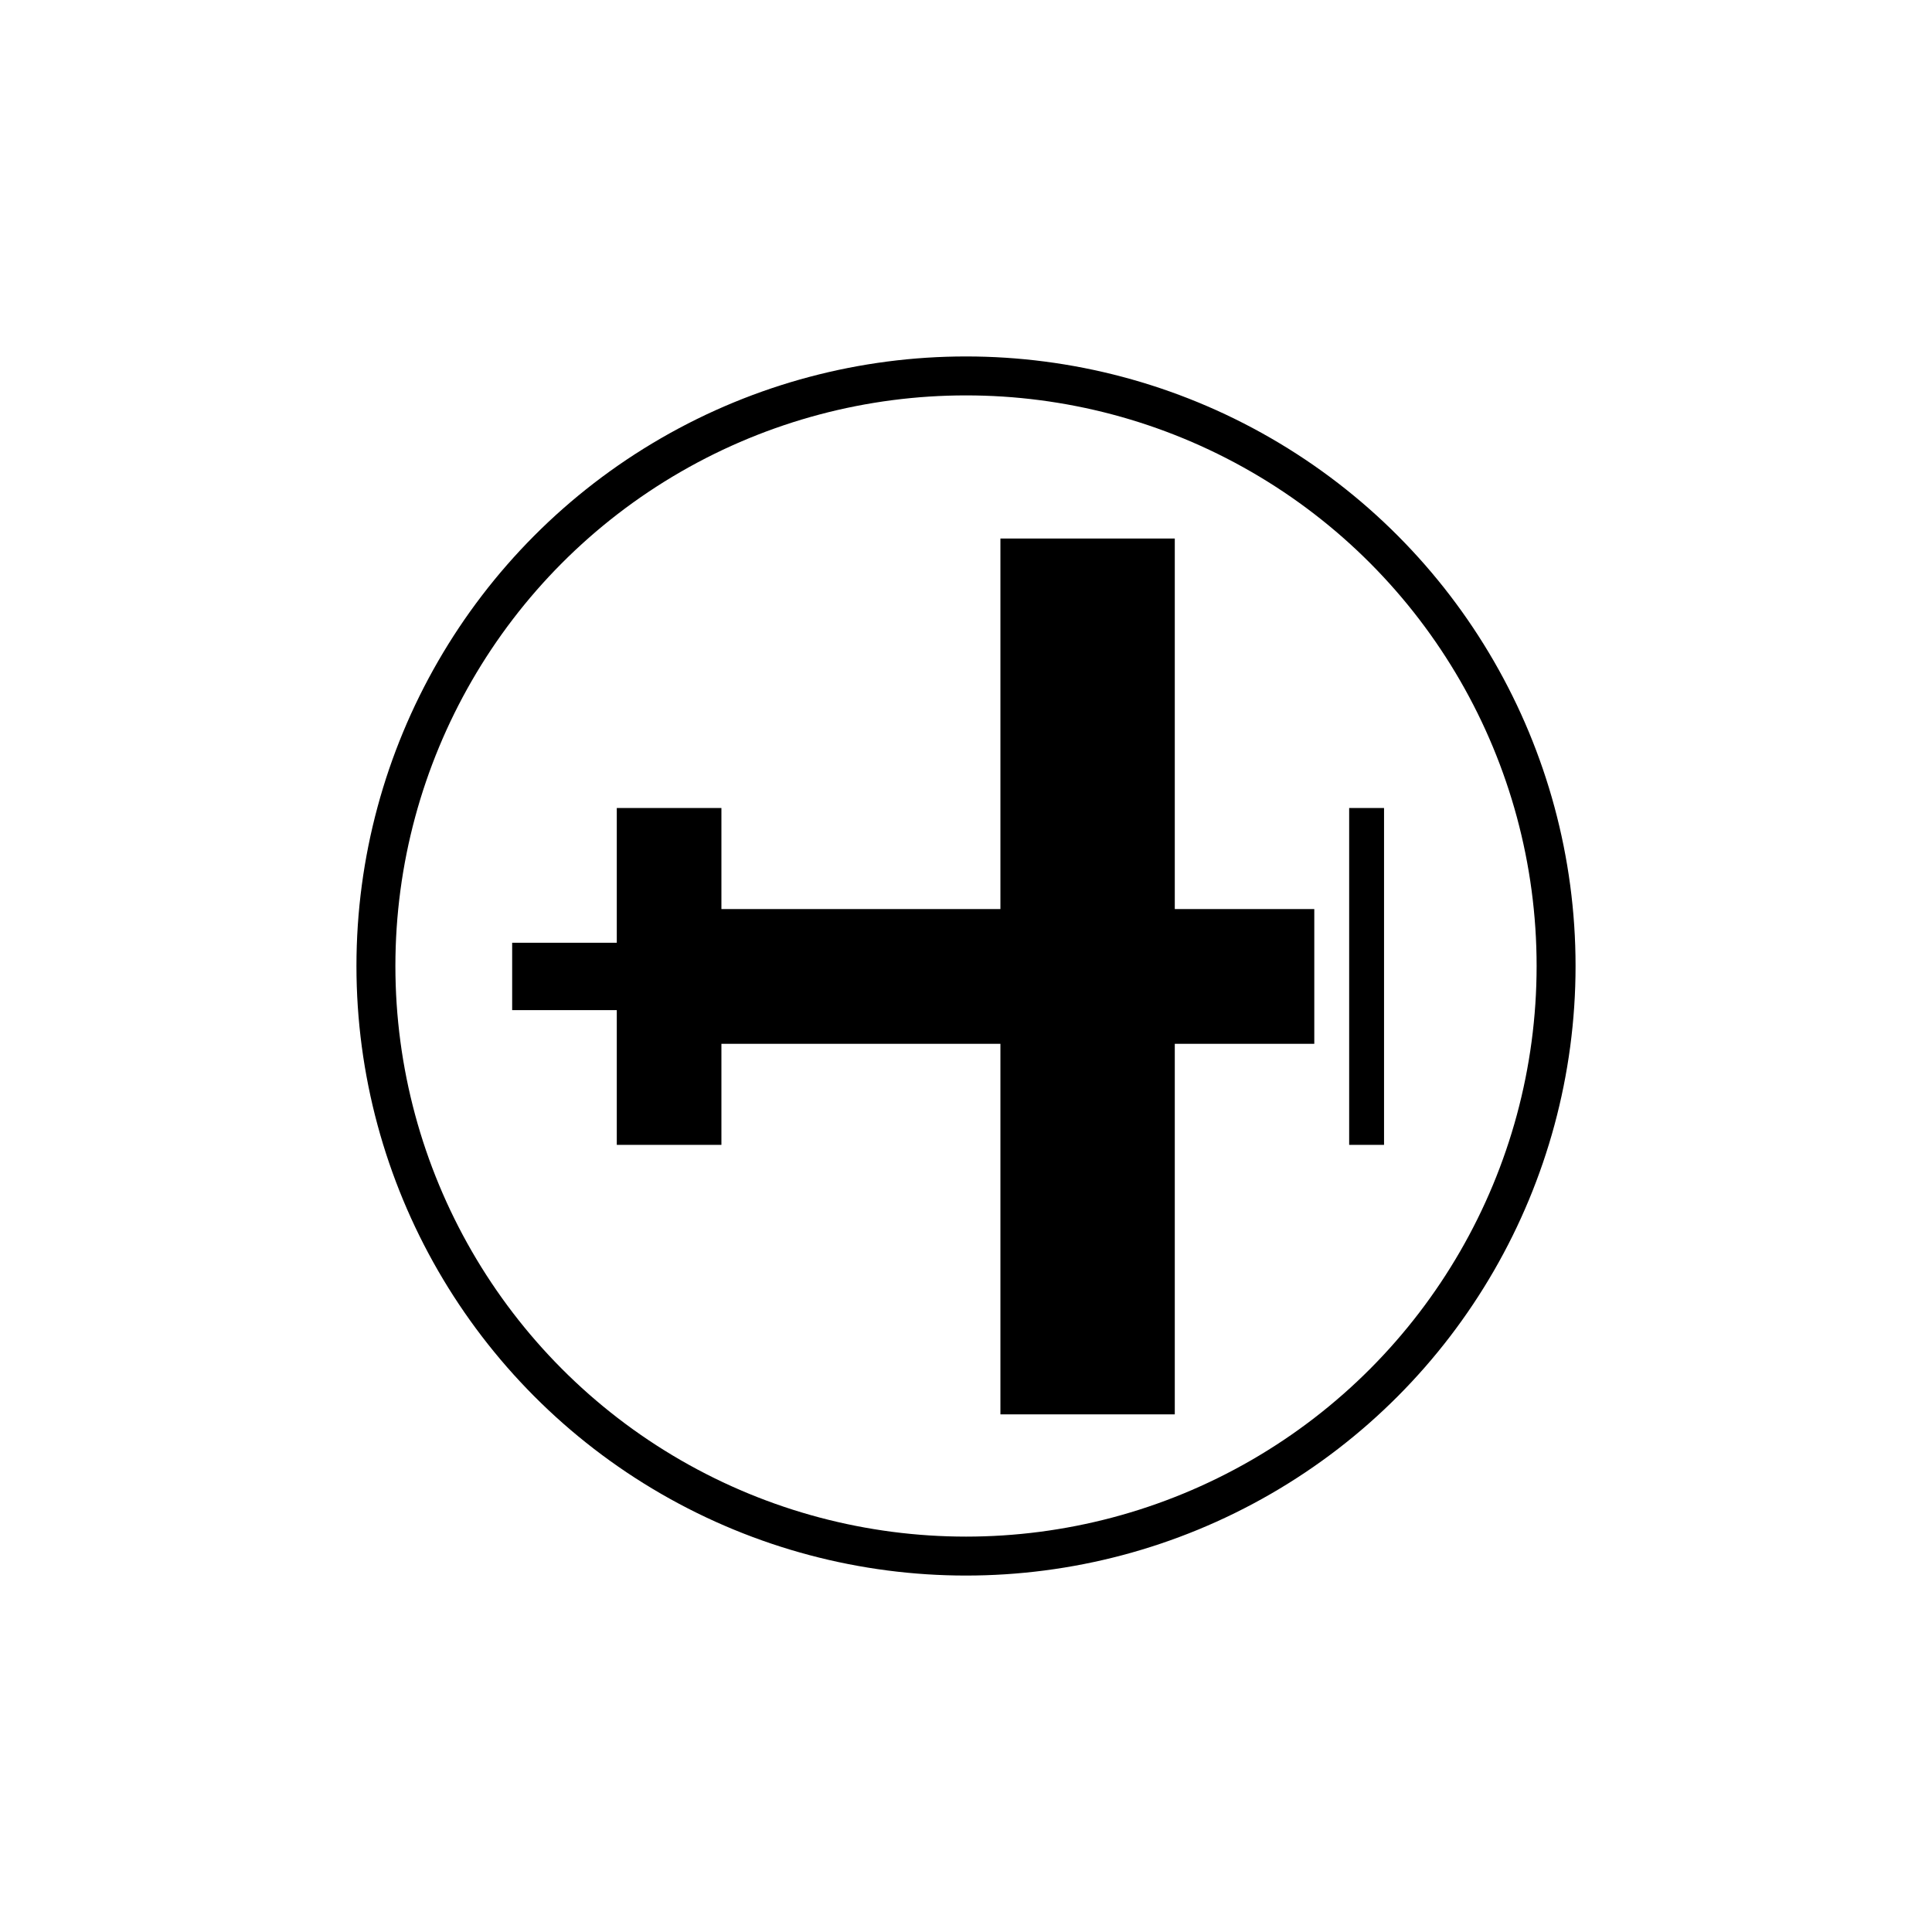 <?xml version="1.0" encoding="UTF-8" standalone="no"?>
<svg
   height="1500"
   viewBox="0 0 396.875 396.875"
   width="1500"
   version="1.1"
   xmlns="http://www.w3.org/2000/svg"
   xmlns:svg="http://www.w3.org/2000/svg">
   <g id="HIGHLIGHT">
  <ellipse
     cx="198.438"
     cy="198.438"
     rx="121.216"
     ry="121.216"
     fill="none"
     stroke="currentColor"
     stroke-width="8" />
  <path
     d="m205.507 110.624h35.82v179.917h-35.82z" />
  <path
     d="m147.665 186.742h122.319v27.679h-122.319z" />
  <path
     d="m105.21 193.662h42.455v13.84h-42.455z" />
  <path
     d="m126.702 165.982h21.492v69.199h-21.492z" />
  <path
     d="m277.148 165.982h7.164v69.199h-7.164z" />
     </g>
</svg>
